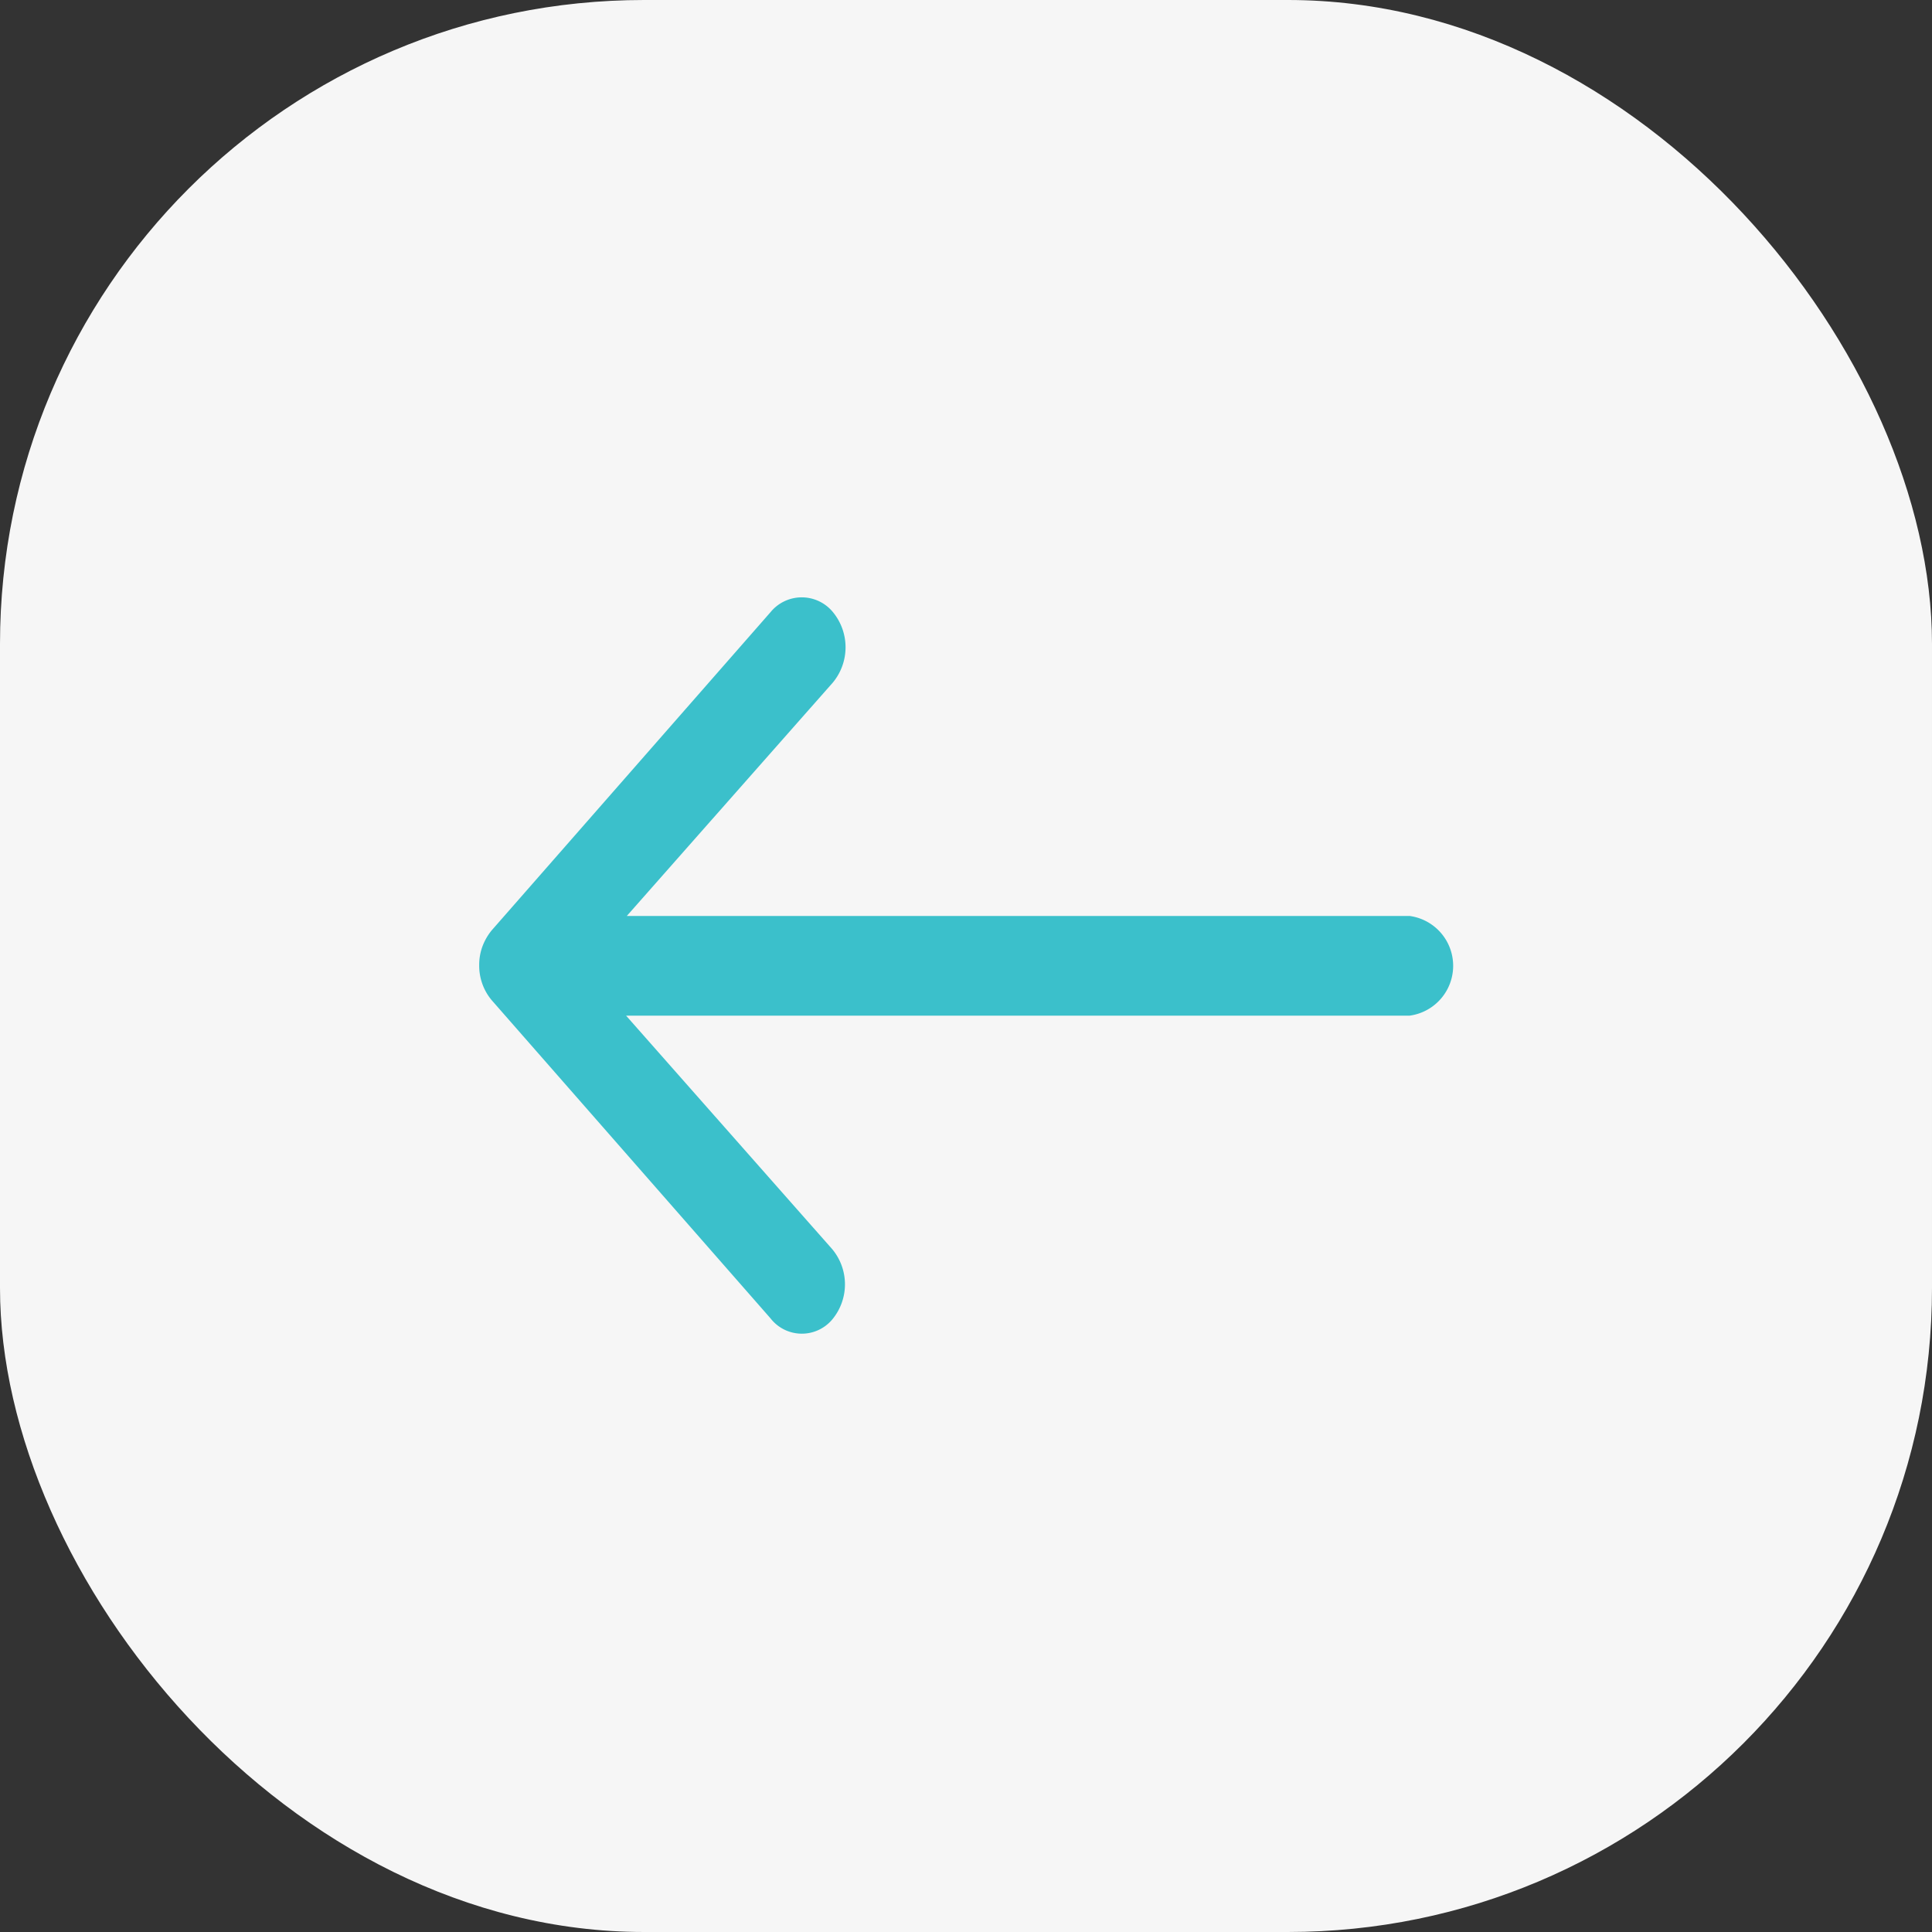 <svg id="Group_12829" data-name="Group 12829" xmlns="http://www.w3.org/2000/svg" width="30" height="30" viewBox="0 0 30 30">
  <rect x="0" y="0" width="30" height="30" fill="#333333" stroke="none"/>
  <defs>
    <style>
      .cls-1 {
        fill: #f6f6f6;
      }

      .cls-2 {
        fill: #3bc0cb;
      }
    </style>
  </defs>
  <rect id="Rectangle_3110" data-name="Rectangle 3110" class="cls-1" width="30" height="30" rx="10"/>
  <path id="Arrow_Icon" data-name="Arrow Icon" class="cls-2" d="M17.524,11.471a.853.853,0,0,0-.005,1.1l3.2,3.625H8.553a.781.781,0,0,0,0,1.548H20.708l-3.2,3.625a.859.859,0,0,0,.005,1.1.626.626,0,0,0,.962-.006l4.33-4.941h0a.887.887,0,0,0,.142-.244.824.824,0,0,0,.053-.3.833.833,0,0,0-.194-.542l-4.33-4.941A.616.616,0,0,0,17.524,11.471Z" transform="translate(30.441 31.967) rotate(180)"/>
</svg>
